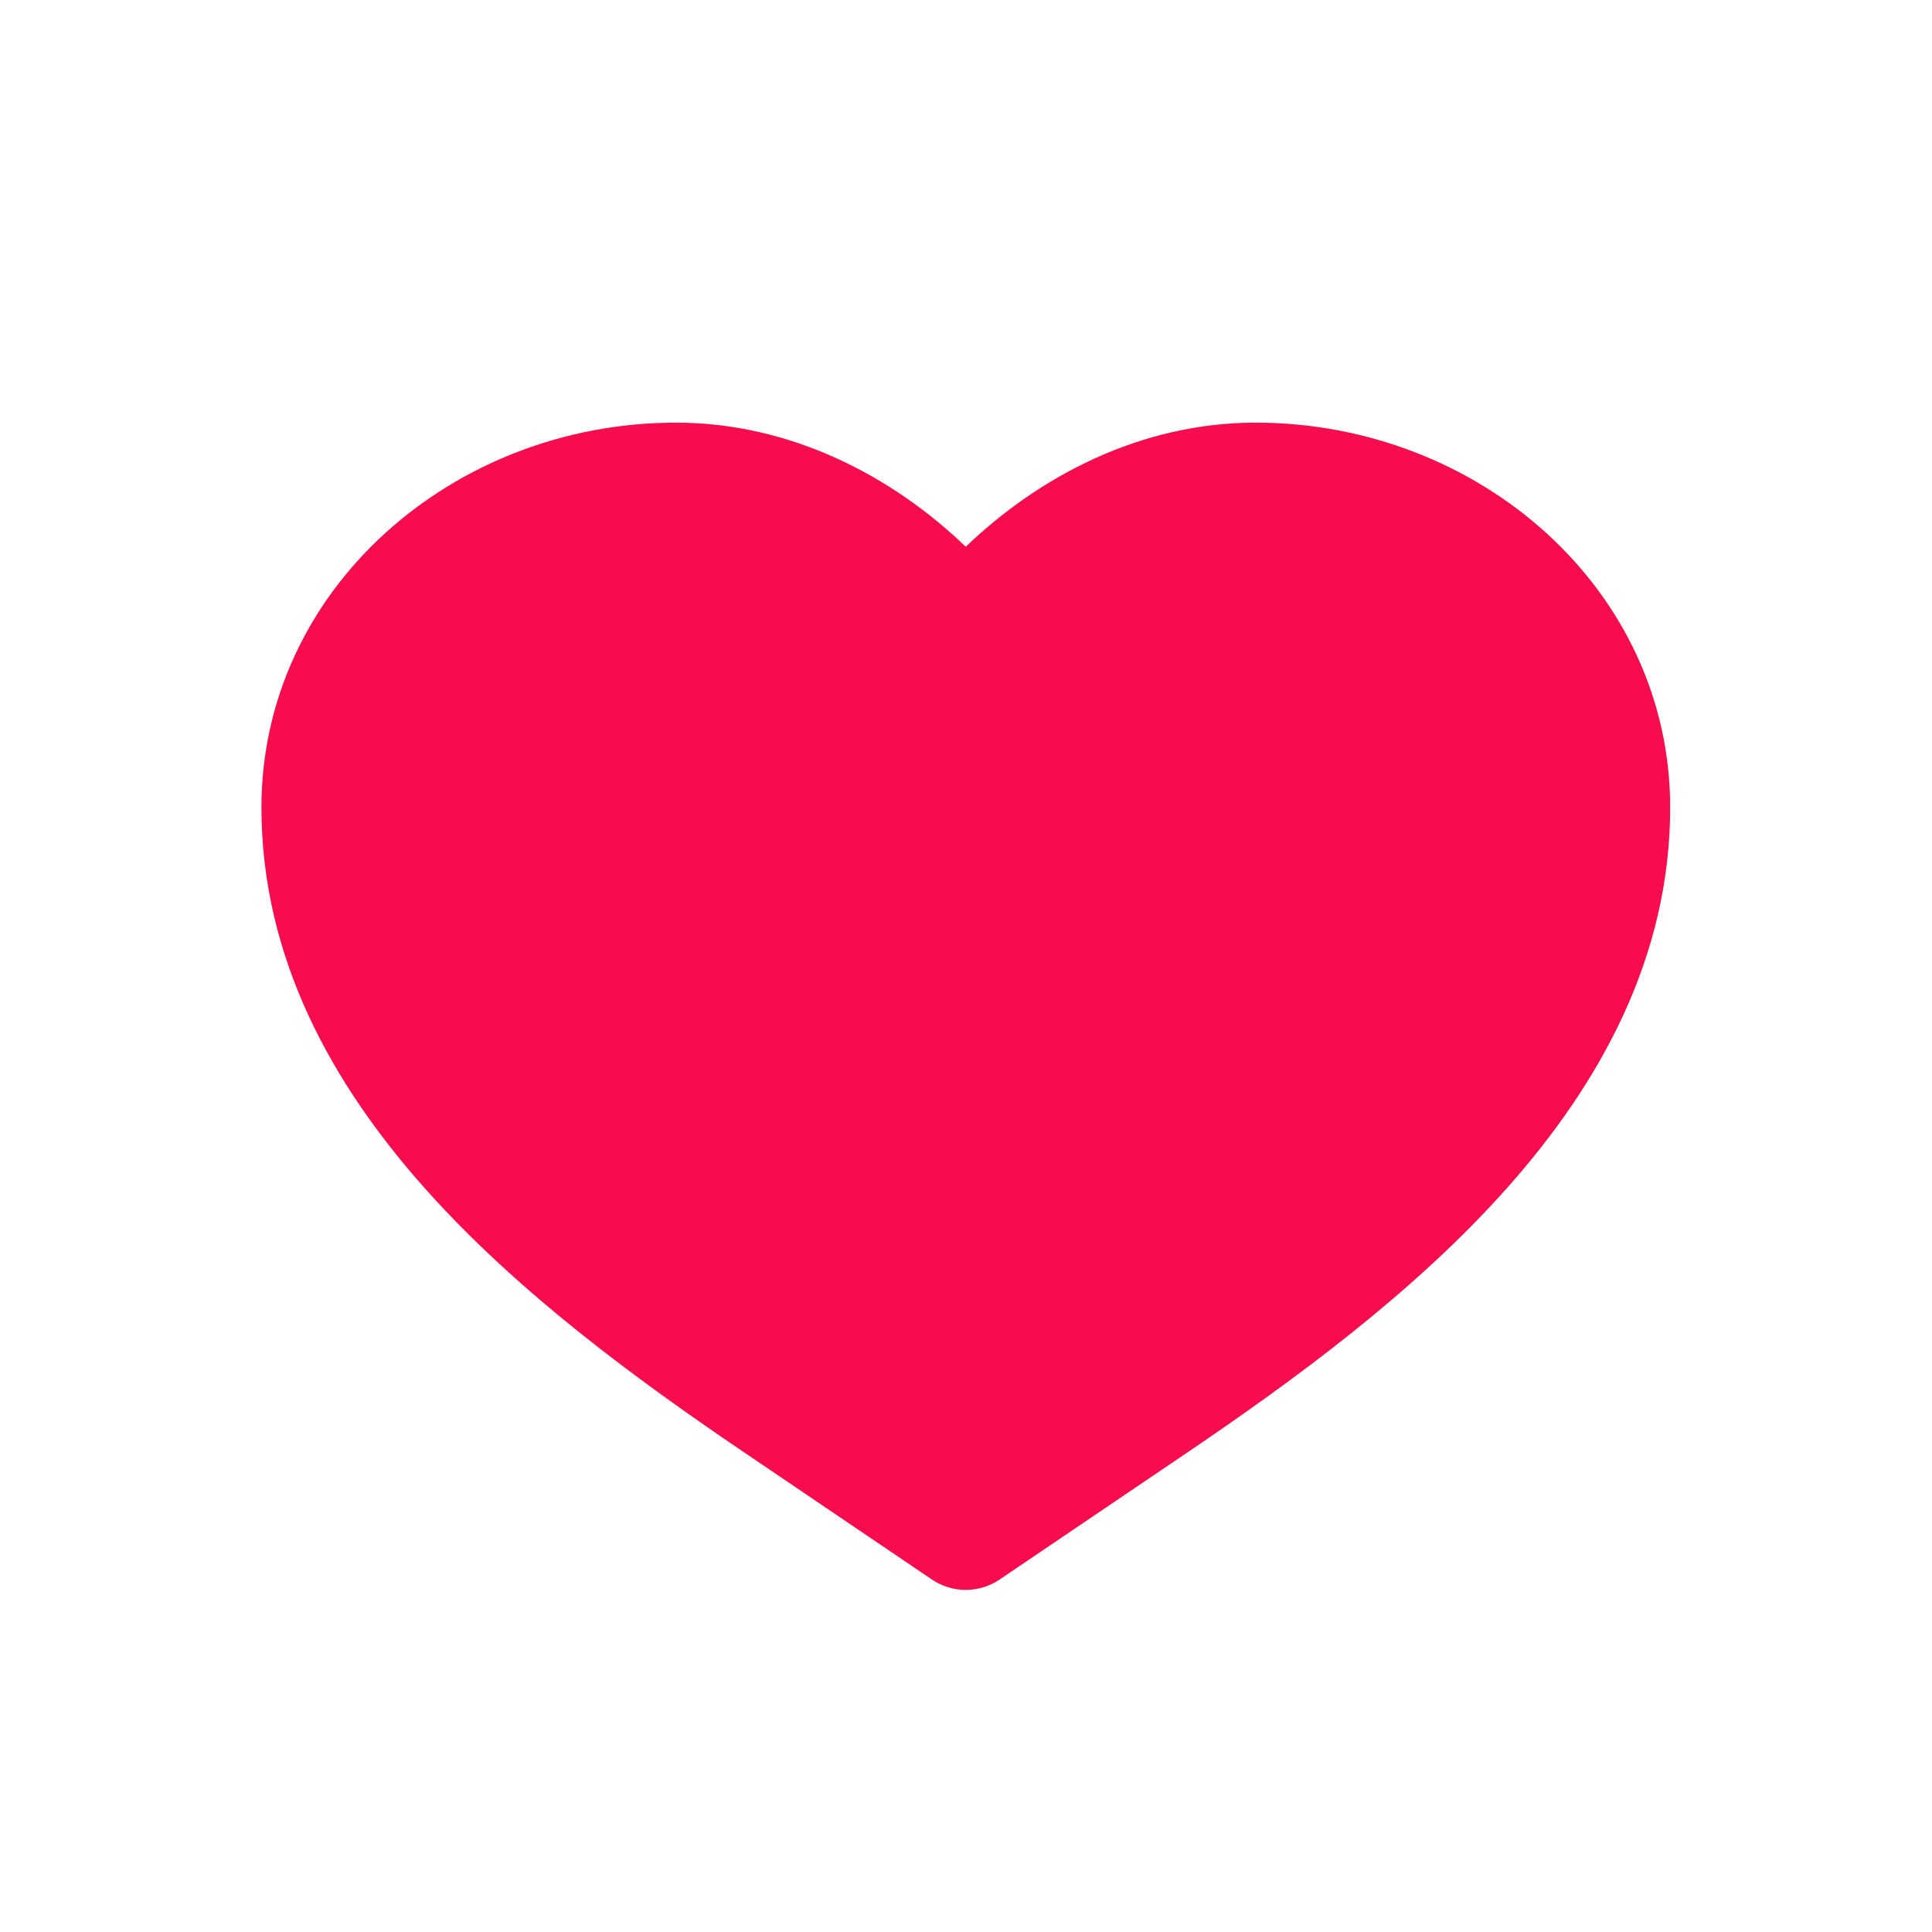 <svg width="25" height="25" viewBox="0 0 25 25" fill="none" xmlns="http://www.w3.org/2000/svg">
<path d="M8.747 5.469C5.851 5.469 3.383 7.635 3.383 10.448C3.383 12.388 4.292 14.022 5.496 15.375C6.696 16.724 8.244 17.856 9.644 18.804L12.059 20.439C12.324 20.618 12.671 20.618 12.935 20.439L15.351 18.804C16.75 17.856 18.299 16.724 19.499 15.375C20.703 14.022 21.612 12.388 21.612 10.448C21.612 7.635 19.144 5.469 16.247 5.469C14.754 5.469 13.44 6.169 12.497 7.075C11.555 6.169 10.241 5.469 8.747 5.469Z" fill="#F70D4D"/>
</svg>
